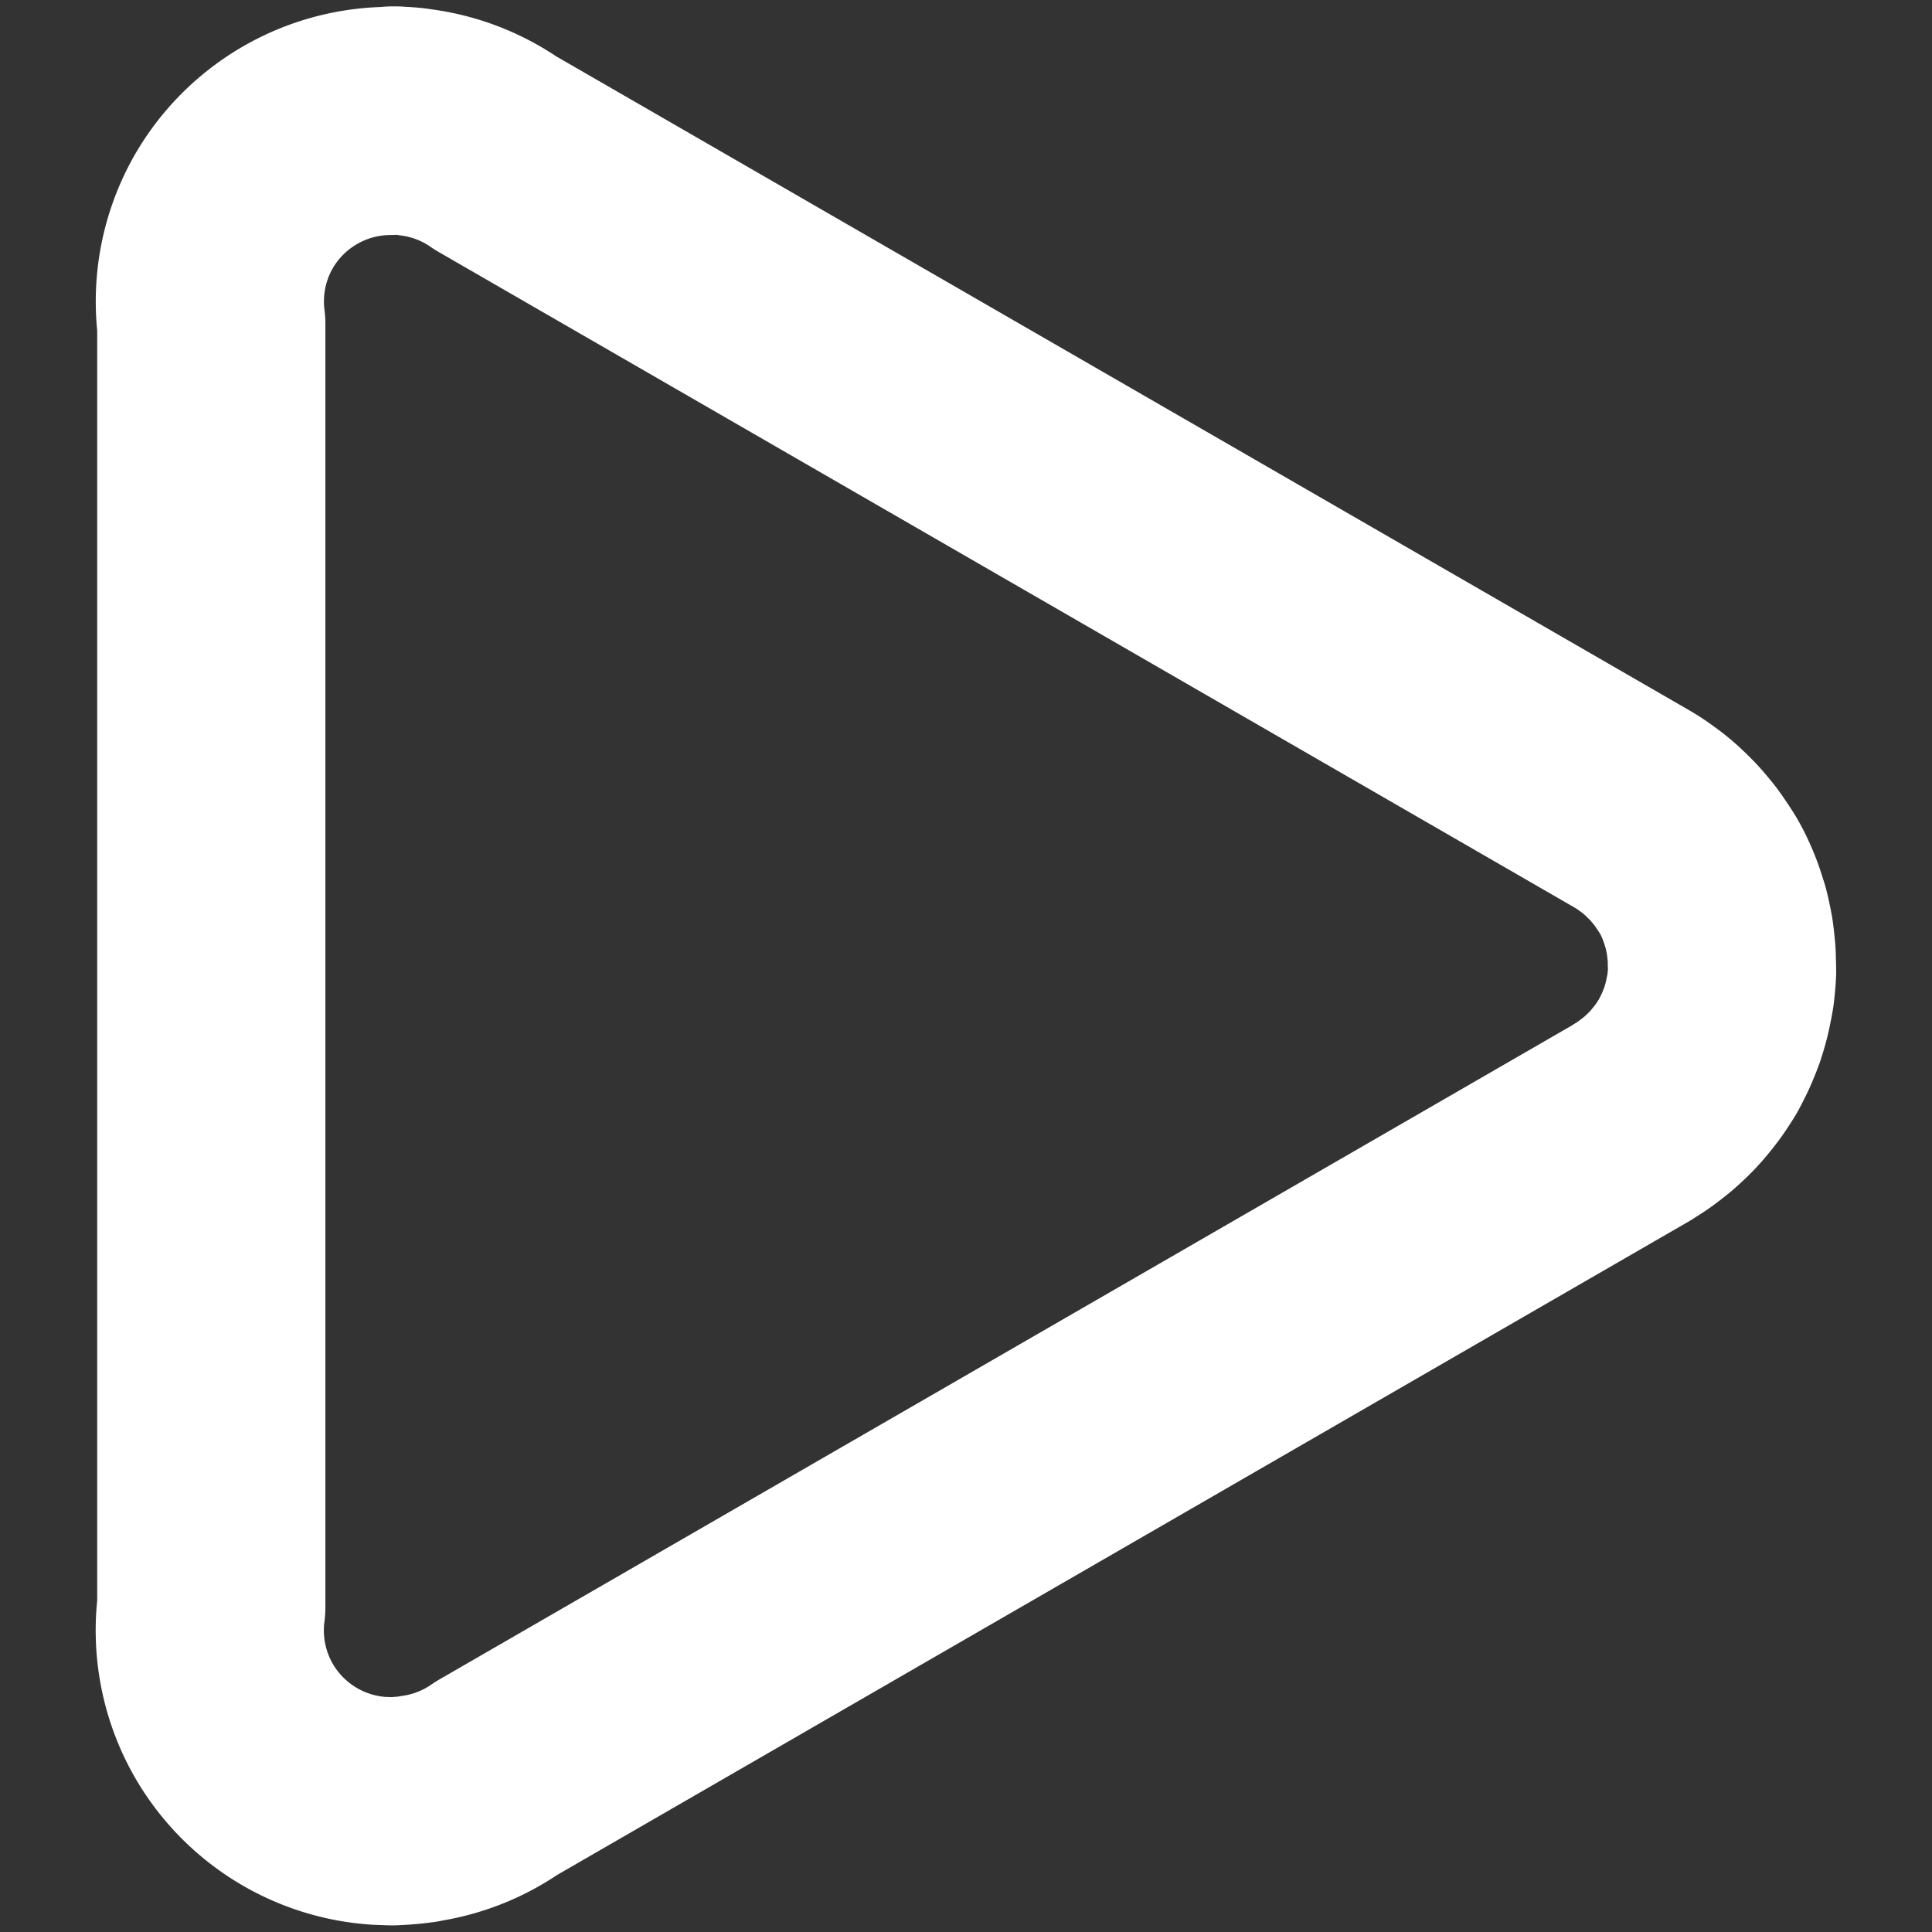 <svg xmlns="http://www.w3.org/2000/svg" width="32" height="32" viewBox="0 0 8.467 8.467">
  <rect x="0" y="0" width="8.467" height="8.467" fill="#333333" stroke="none"/>
  <path d="M1.72.529a.794.794 0 0 0-.012.001.794.794 0 0 0-.683.396.794.794 0 0 0-.099.495v5.622a.794.794 0 0 0 .099.498.794.794 0 0 0 .636.395.794.794 0 0 0 .003 0 .794.794 0 0 0 .027.001.794.794 0 0 0 .028.001.794.794 0 0 0 .02-.001.794.794 0 0 0 .03-.002.794.794 0 0 0 .063-.007.794.794 0 0 0 .002 0 .794.794 0 0 0 .001-.001.794.794 0 0 0 .341-.134l4.975-2.873a.794.794 0 0 0 .012-.008.794.794 0 0 0 .043-.028.794.794 0 0 0 .024-.018.794.794 0 0 0 .039-.031.794.794 0 0 0 .021-.019.794.794 0 0 0 .036-.035.794.794 0 0 0 .022-.024.794.794 0 0 0 .028-.034.794.794 0 0 0 .023-.03.794.794 0 0 0 .028-.042.794.794 0 0 0 .004-.006.794.794 0 0 0 .002-.003.794.794 0 0 0 .008-.013.794.794 0 0 0 .02-.039.794.794 0 0 0 .01-.02.794.794 0 0 0 .018-.042.794.794 0 0 0 .014-.036.794.794 0 0 0 .01-.032.794.794 0 0 0 .012-.045.794.794 0 0 0 .007-.033.794.794 0 0 0 .008-.043.794.794 0 0 0 .004-.038.794.794 0 0 0 .003-.042.794.794 0 0 0-.001-.041.794.794 0 0 0-.001-.036.794.794 0 0 0-.004-.041.794.794 0 0 0-.005-.04.794.794 0 0 0-.007-.035.794.794 0 0 0-.01-.044.794.794 0 0 0-.009-.028.794.794 0 0 0-.015-.045.794.794 0 0 0-.012-.03.794.794 0 0 0-.023-.05.794.794 0 0 0-.018-.033.794.794 0 0 0-.014-.022.794.794 0 0 0-.018-.027.794.794 0 0 0-.027-.038.794.794 0 0 0-.018-.022.794.794 0 0 0-.035-.04.794.794 0 0 0-.02-.02.794.794 0 0 0-.036-.034.794.794 0 0 0-.025-.021.794.794 0 0 0-.032-.024.794.794 0 0 0-.039-.027.794.794 0 0 0-.023-.014.794.794 0 0 0-.005-.003L2.172.671a.794.794 0 0 0-.351-.135.794.794 0 0 0-.02-.003.794.794 0 0 0-.056-.004.794.794 0 0 0-.012-.001.794.794 0 0 0-.007 0 .794.794 0 0 0-.005 0z" fill="none" stroke="#fff" stroke-width="1" stroke-linecap="round" stroke-linejoin="round" stroke-miterlimit="30"/>
</svg>
